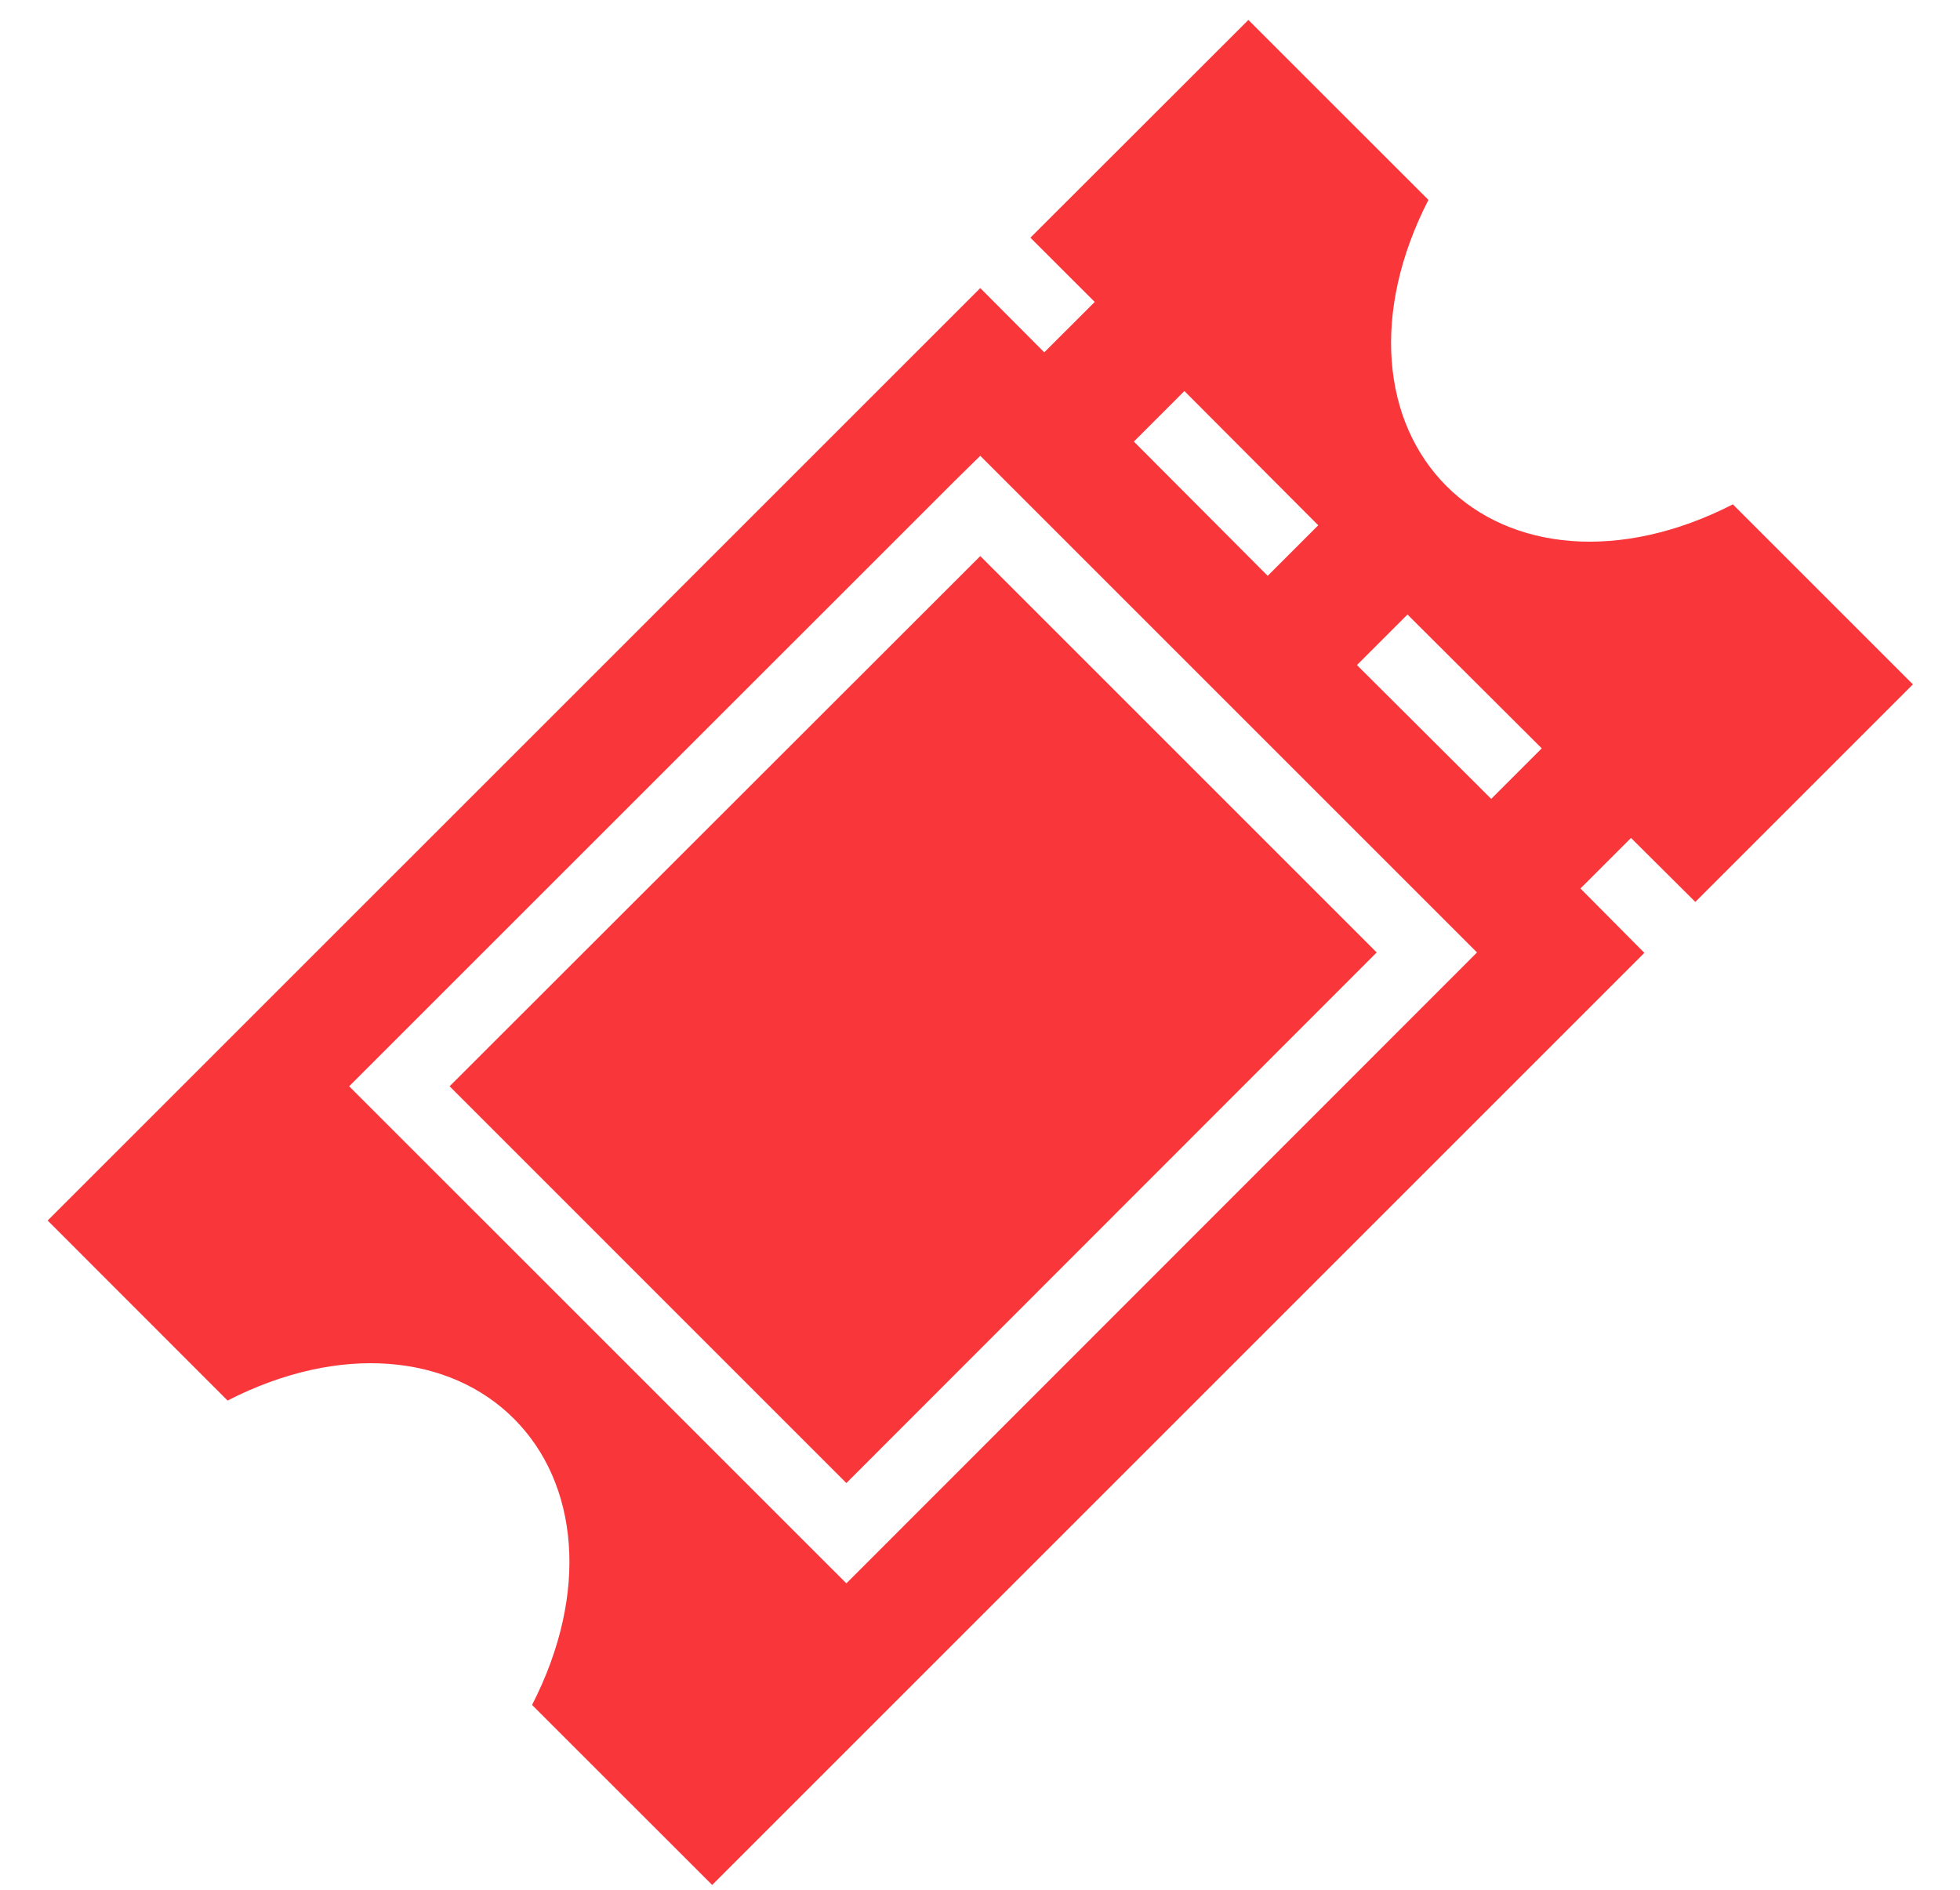 <svg width="28" height="27" viewBox="0 0 28 27" fill="none" xmlns="http://www.w3.org/2000/svg">
<path d="M17.834 0.285L14.72 3.396L15.639 4.314L14.918 5.034L14.004 4.116L0.681 17.438L3.251 20.01C4.859 19.187 6.423 19.35 7.342 20.27C8.261 21.189 8.425 22.752 7.601 24.359L10.174 26.931L23.491 13.614L22.578 12.694L23.3 11.972L24.219 12.886L27.327 9.778L24.755 7.206C23.147 8.029 21.585 7.866 20.665 6.946C19.746 6.027 19.582 4.463 20.406 2.856L17.834 0.285ZM16.92 5.587L18.832 7.505L18.11 8.227L16.198 6.309L16.92 5.587ZM14.004 6.512L21.1 13.608L12.091 22.622L4.988 15.52L13.643 6.867L14.004 6.512ZM14.004 7.945L6.423 15.52L12.091 21.189L19.667 13.608L14.004 7.945ZM20.107 8.78L22.025 10.692L21.303 11.414L19.385 9.502L20.107 8.78Z" fill="#F9363A"/>
</svg>
